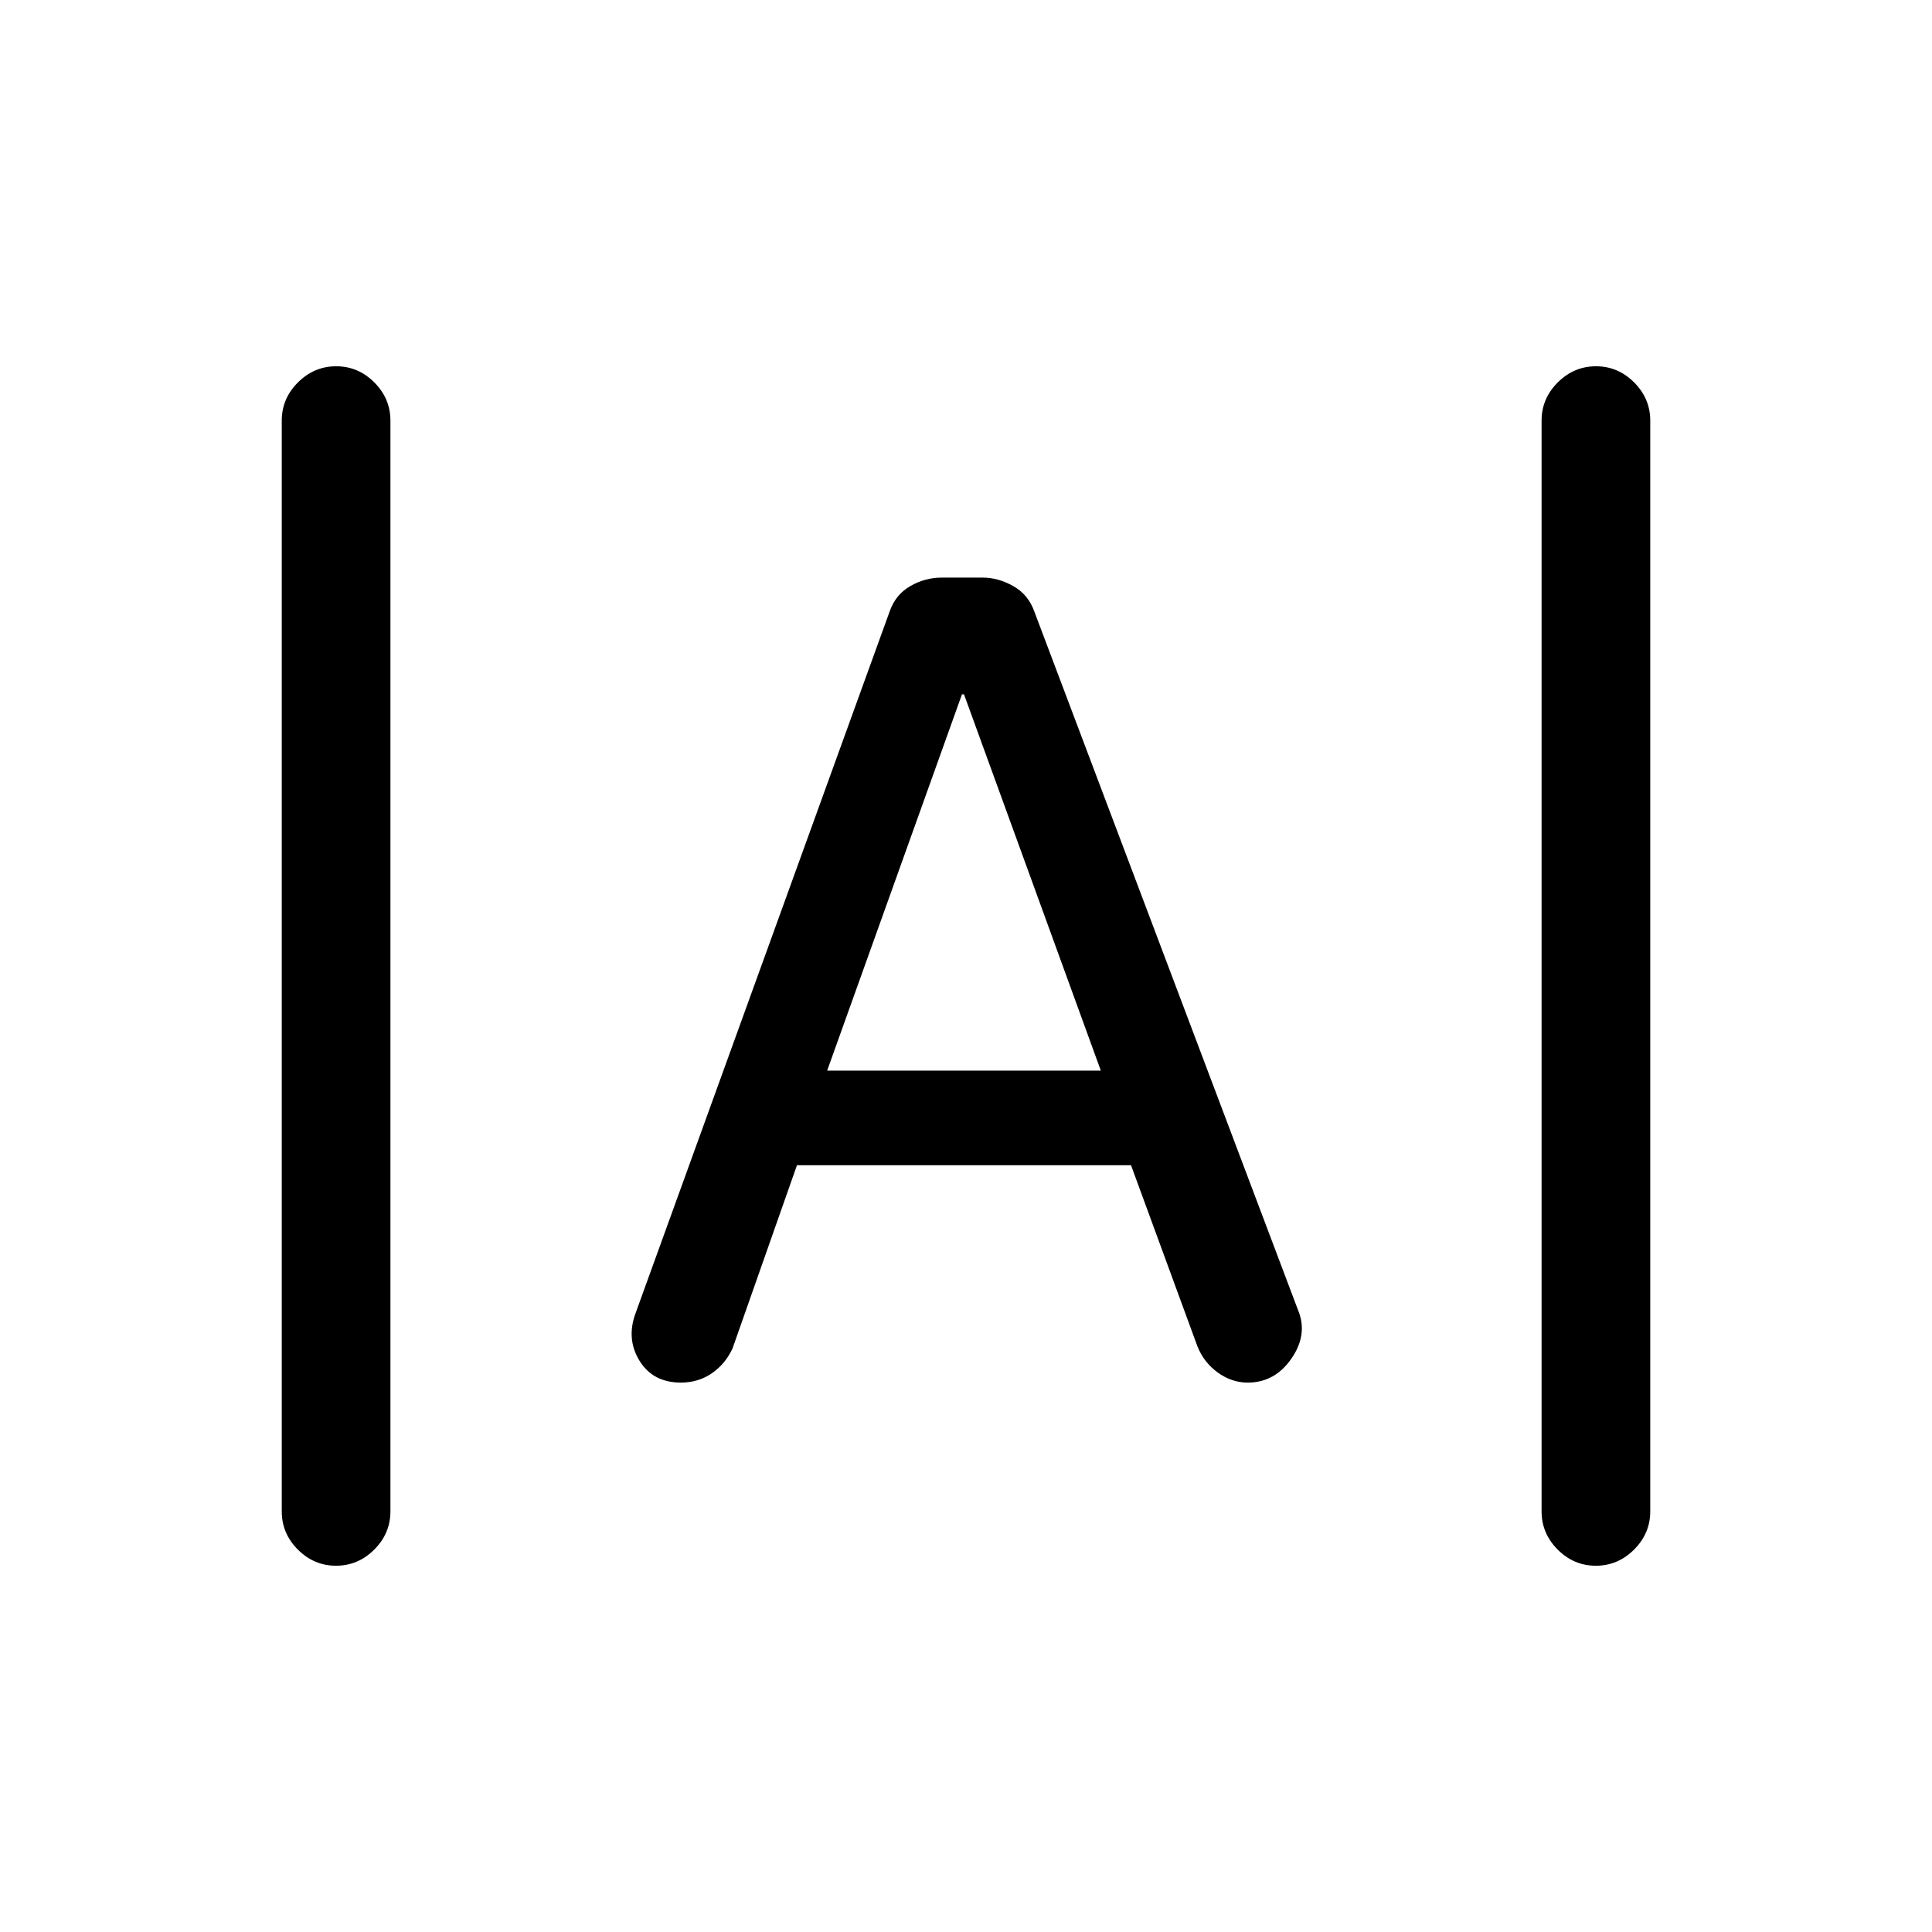 <svg xmlns="http://www.w3.org/2000/svg" height="24" viewBox="0 -960 960 960" width="24"><path d="M166.96-182Q156-182 148-190.02q-8-8.03-8-18.98v-542q0-10.95 8.04-18.97 8.03-8.03 19-8.03 10.96 0 18.96 8.03 8 8.02 8 18.97v542q0 10.95-8.04 18.98-8.03 8.02-19 8.02Zm626 0Q782-182 774-190.02q-8-8.03-8-18.98v-542q0-10.95 8.04-18.97 8.03-8.03 19-8.03 10.96 0 18.96 8.03 8 8.02 8 18.97v542q0 10.95-8.04 18.98-8.03 8.02-19 8.02Zm-454.64-91q-13.96 0-20.64-11T316-308l126-348q2.94-8.55 10.31-12.77Q459.68-673 468-673h20.24q7.76 0 15.26 4.23Q511-664.55 514-656l131 347q5 12-3.25 24T620-273q-8 0-14.9-5T595-291l-33-90H396l-32 91q-3.58 7.76-10.29 12.38Q347-273 338.32-273ZM411-428h136l-68-187h-1l-67 187Z"/></svg>